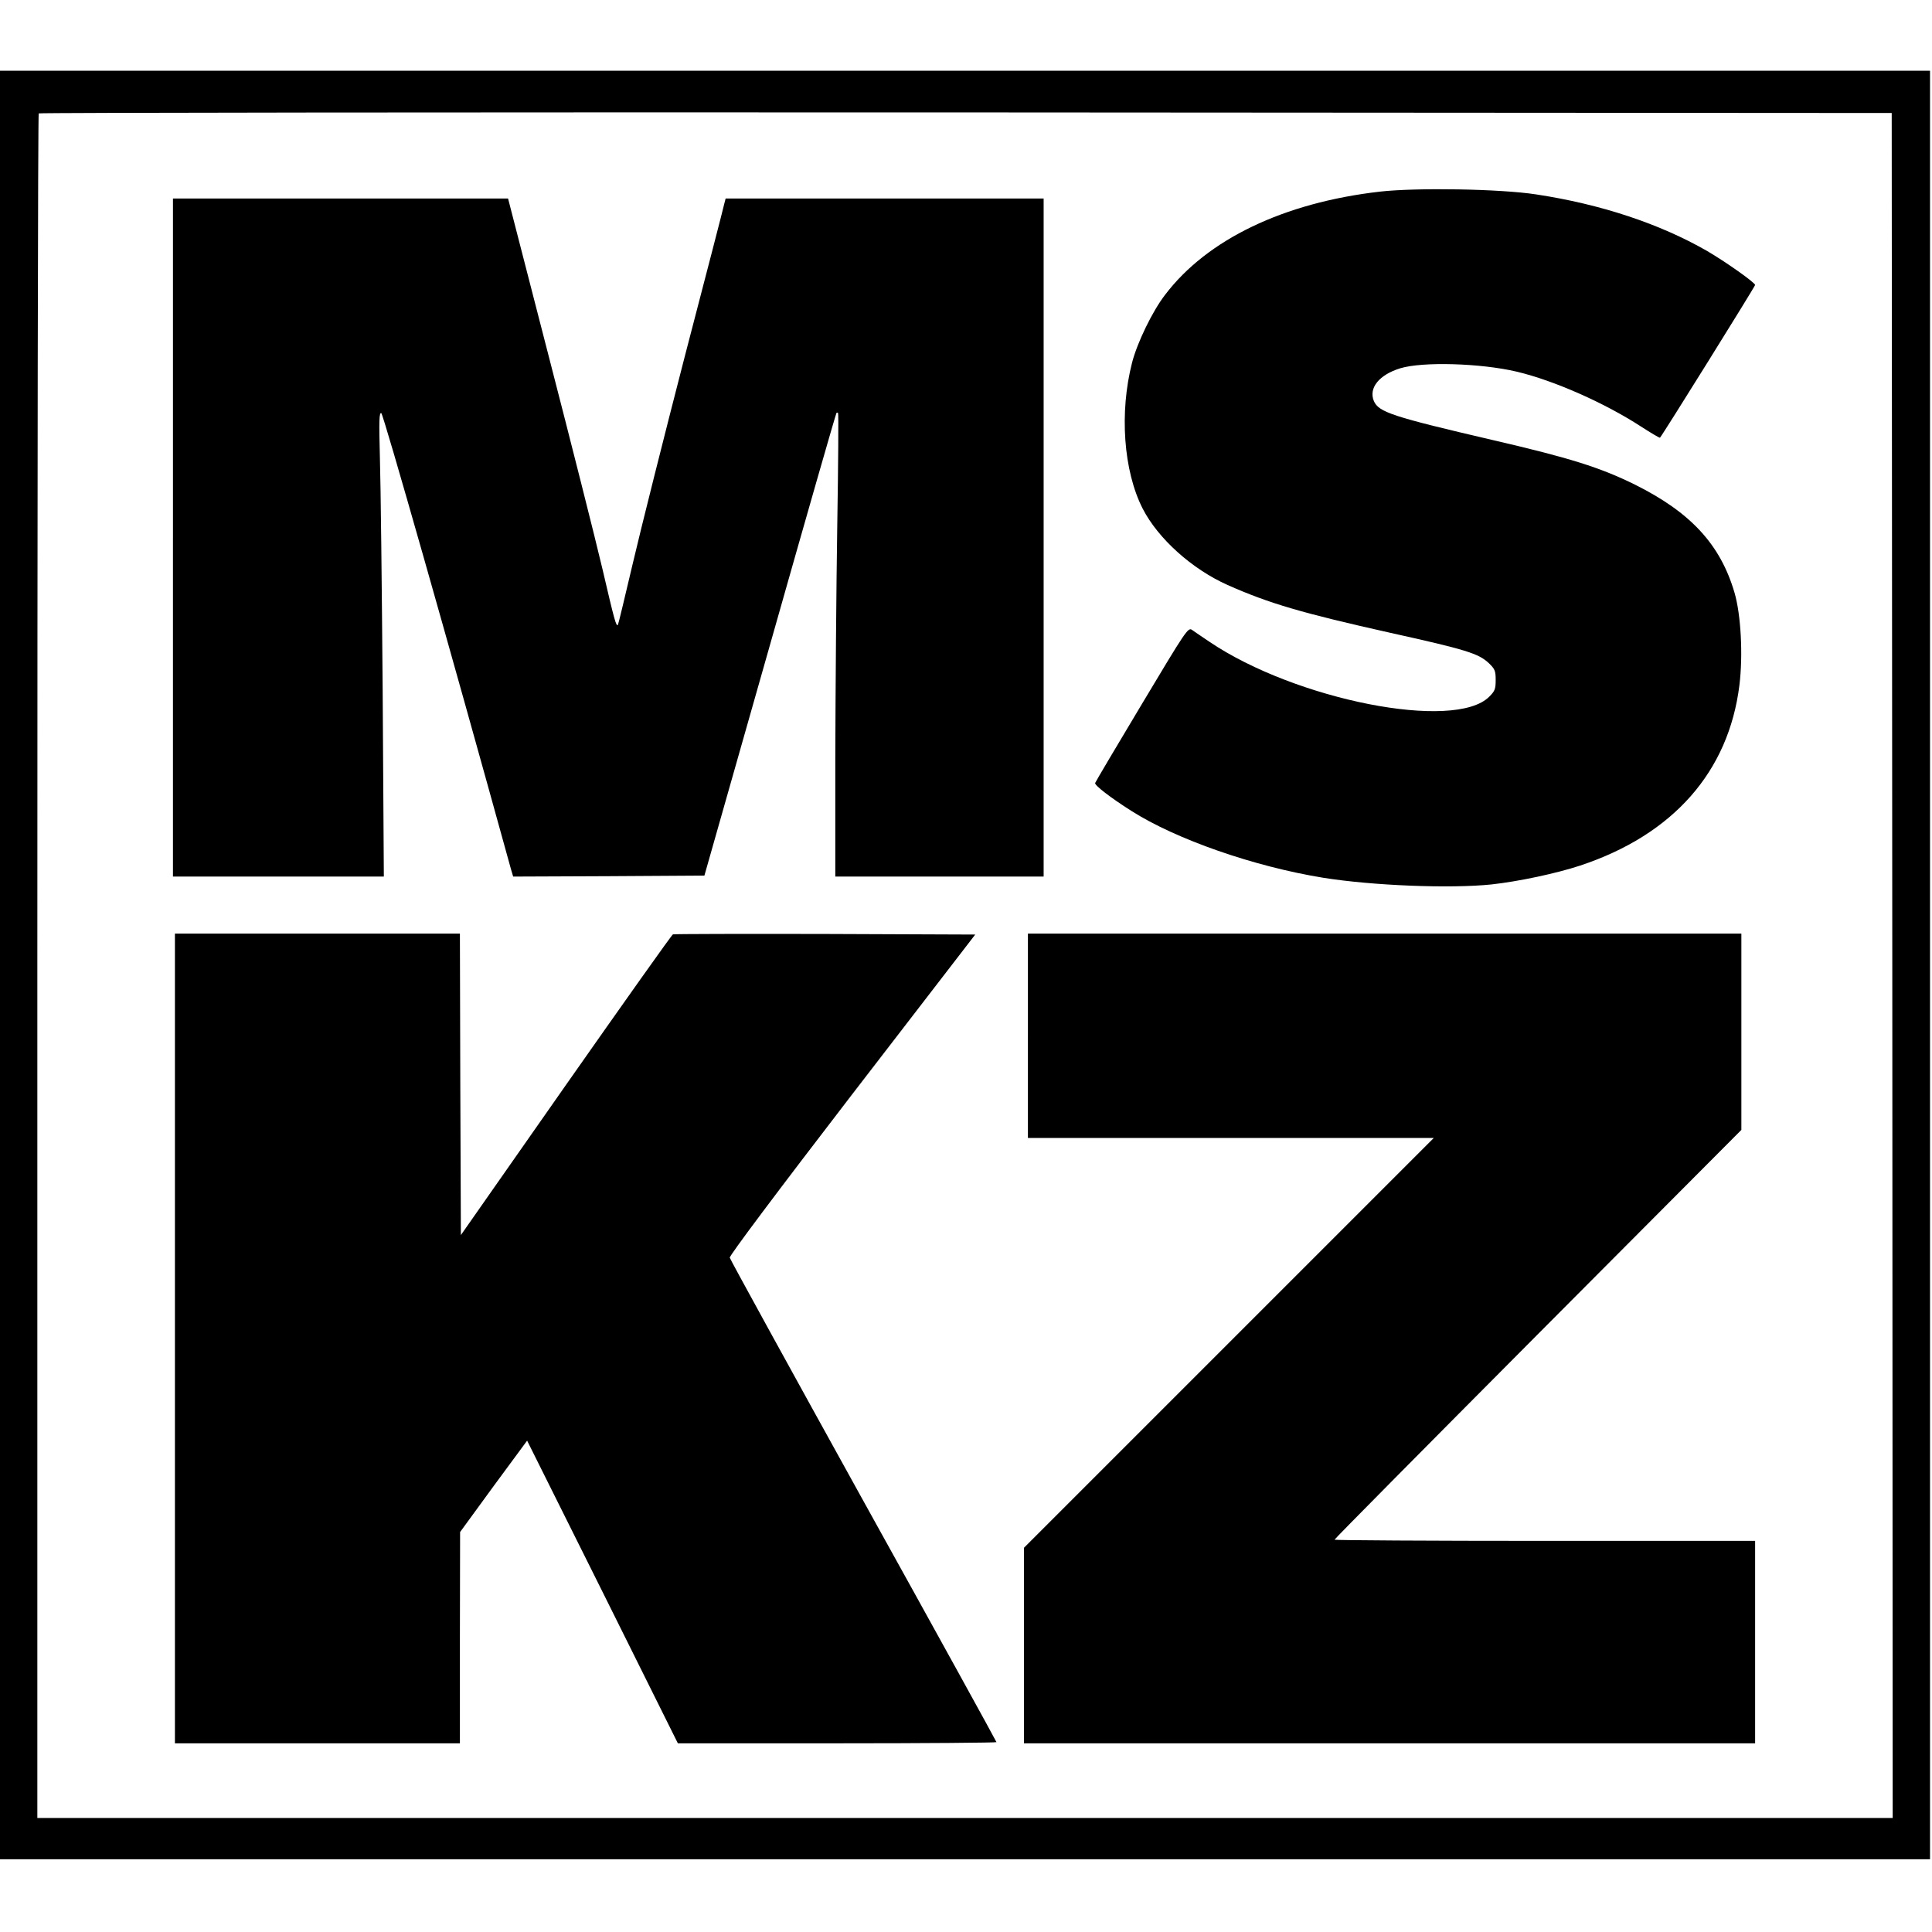 <?xml version="1.0" standalone="no"?>
<!DOCTYPE svg PUBLIC "-//W3C//DTD SVG 20010904//EN"
 "http://www.w3.org/TR/2001/REC-SVG-20010904/DTD/svg10.dtd">
<svg version="1.0" xmlns="http://www.w3.org/2000/svg"
 width="983pt" height="983pt" viewBox="0 0 983 983"
 preserveAspectRatio="xMidYMid meet">
<g transform="translate(0,983) scale(0.1,-0.1)"
fill="#000000" stroke="none">
<path d="M0 4920 l0 -4550 4910 0 4910 0 0 4550 0 4550 -4910 0 -4910 0 0
-4550z m9628 -2 l2 -4338 -4720 0 -4720 0 0 4333 c0 2384 3 4337 7 4340 3 4
2126 6 4717 5 l4711 -3 3 -4337z"/>
<path d="M7021 8855 c-489 -56 -879 -243 -1093 -525 -65 -84 -142 -244 -168
-345 -65 -253 -44 -551 54 -743 78 -152 250 -307 431 -388 211 -94 382 -144
830 -244 384 -85 448 -105 500 -154 31 -30 35 -39 35 -86 0 -46 -4 -56 -33
-85 -176 -176 -984 -17 -1424 280 -37 25 -77 52 -88 60 -20 14 -30 -1 -255
-377 -129 -215 -236 -396 -238 -402 -3 -12 79 -75 183 -141 229 -146 626 -284
977 -341 250 -40 646 -56 857 -34 137 15 330 56 451 96 473 157 755 477 810
917 19 153 8 360 -25 472 -72 245 -223 408 -506 549 -176 87 -331 136 -724
227 -511 119 -581 142 -605 199 -27 66 27 133 134 166 114 35 411 26 593 -17
190 -45 449 -160 632 -279 51 -33 95 -59 97 -57 12 12 484 770 484 777 0 12
-150 118 -246 174 -241 138 -539 237 -869 287 -183 28 -608 35 -794 14z"/>
<path d="M880 7095 l0 -1725 537 0 536 0 -6 948 c-4 521 -10 1052 -14 1181 -5
190 -4 233 7 229 10 -3 347 -1187 660 -2321 l11 -37 487 2 486 3 334 1175
c183 646 335 1176 338 1179 2 2 6 2 8 0 3 -3 1 -261 -4 -574 -5 -314 -9 -843
-10 -1177 l0 -608 530 0 530 0 0 1725 0 1725 -809 0 -809 0 -7 -27 c-3 -16
-93 -363 -200 -773 -106 -410 -225 -884 -265 -1055 -40 -170 -74 -312 -76
-314 -9 -10 -17 19 -79 285 -36 153 -159 640 -273 1081 l-207 803 -852 0 -853
0 0 -1725z"/>
<path d="M890 3020 l0 -2060 725 0 725 0 0 538 1 537 170 233 171 232 384
-770 383 -770 810 0 c446 0 811 3 811 6 0 3 -304 555 -677 1227 -372 672 -678
1229 -680 1238 -3 9 246 341 622 830 l627 814 -763 3 c-420 1 -769 0 -775 -2
-6 -2 -251 -348 -545 -767 l-534 -763 -3 767 -2 767 -725 0 -725 0 0 -2060z"/>
<path d="M5230 4560 l0 -520 1032 0 1033 0 -1043 -1043 -1042 -1042 0 -498 0
-497 1860 0 1860 0 0 515 0 515 -1070 0 c-588 0 -1070 3 -1070 6 0 4 466 474
1035 1046 l1035 1039 0 499 0 500 -1815 0 -1815 0 0 -520z"/>
</g>
</svg>
